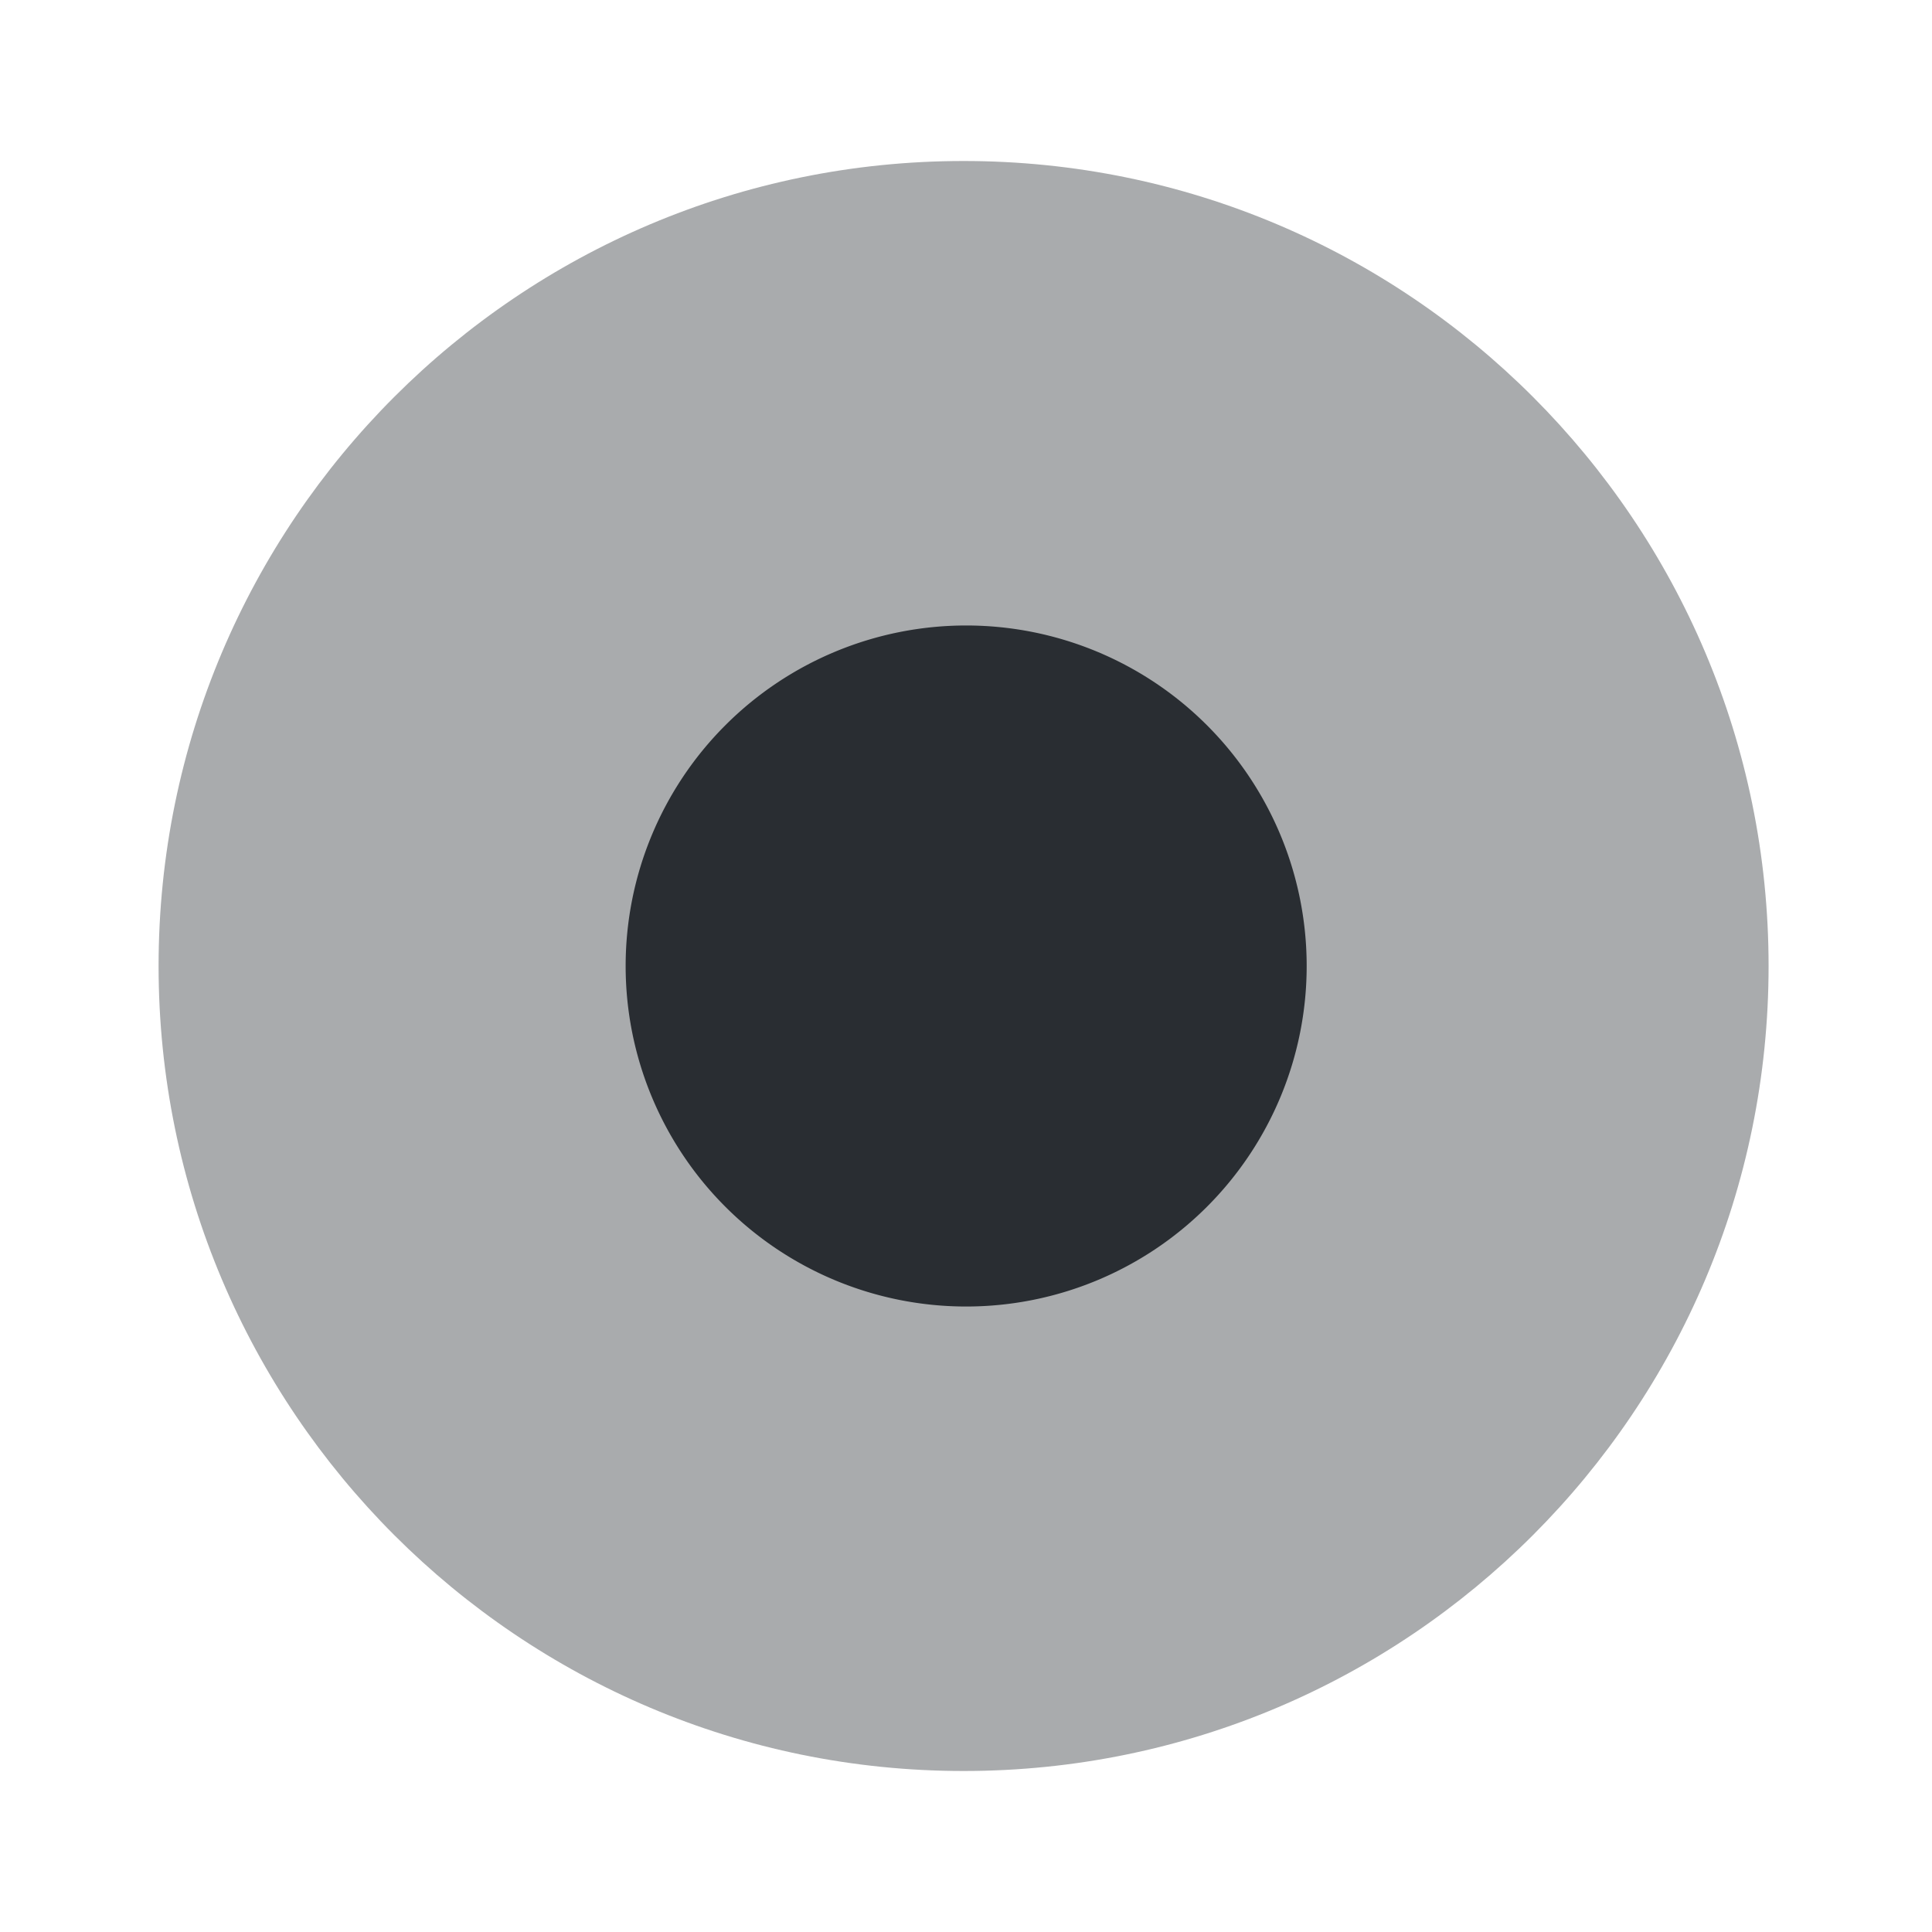 <svg width="24" height="24" fill="none" xmlns="http://www.w3.org/2000/svg"><path opacity=".4" d="M11.97 22c5.524 0 10-4.477 10-10s-4.476-10-10-10c-5.522 0-10 4.477-10 10s4.478 10 10 10z" fill="#292D32"/><path d="M12.002 16.23a4.23 4.23 0 100-8.46 4.23 4.23 0 000 8.46z" fill="#292D32"/></svg>